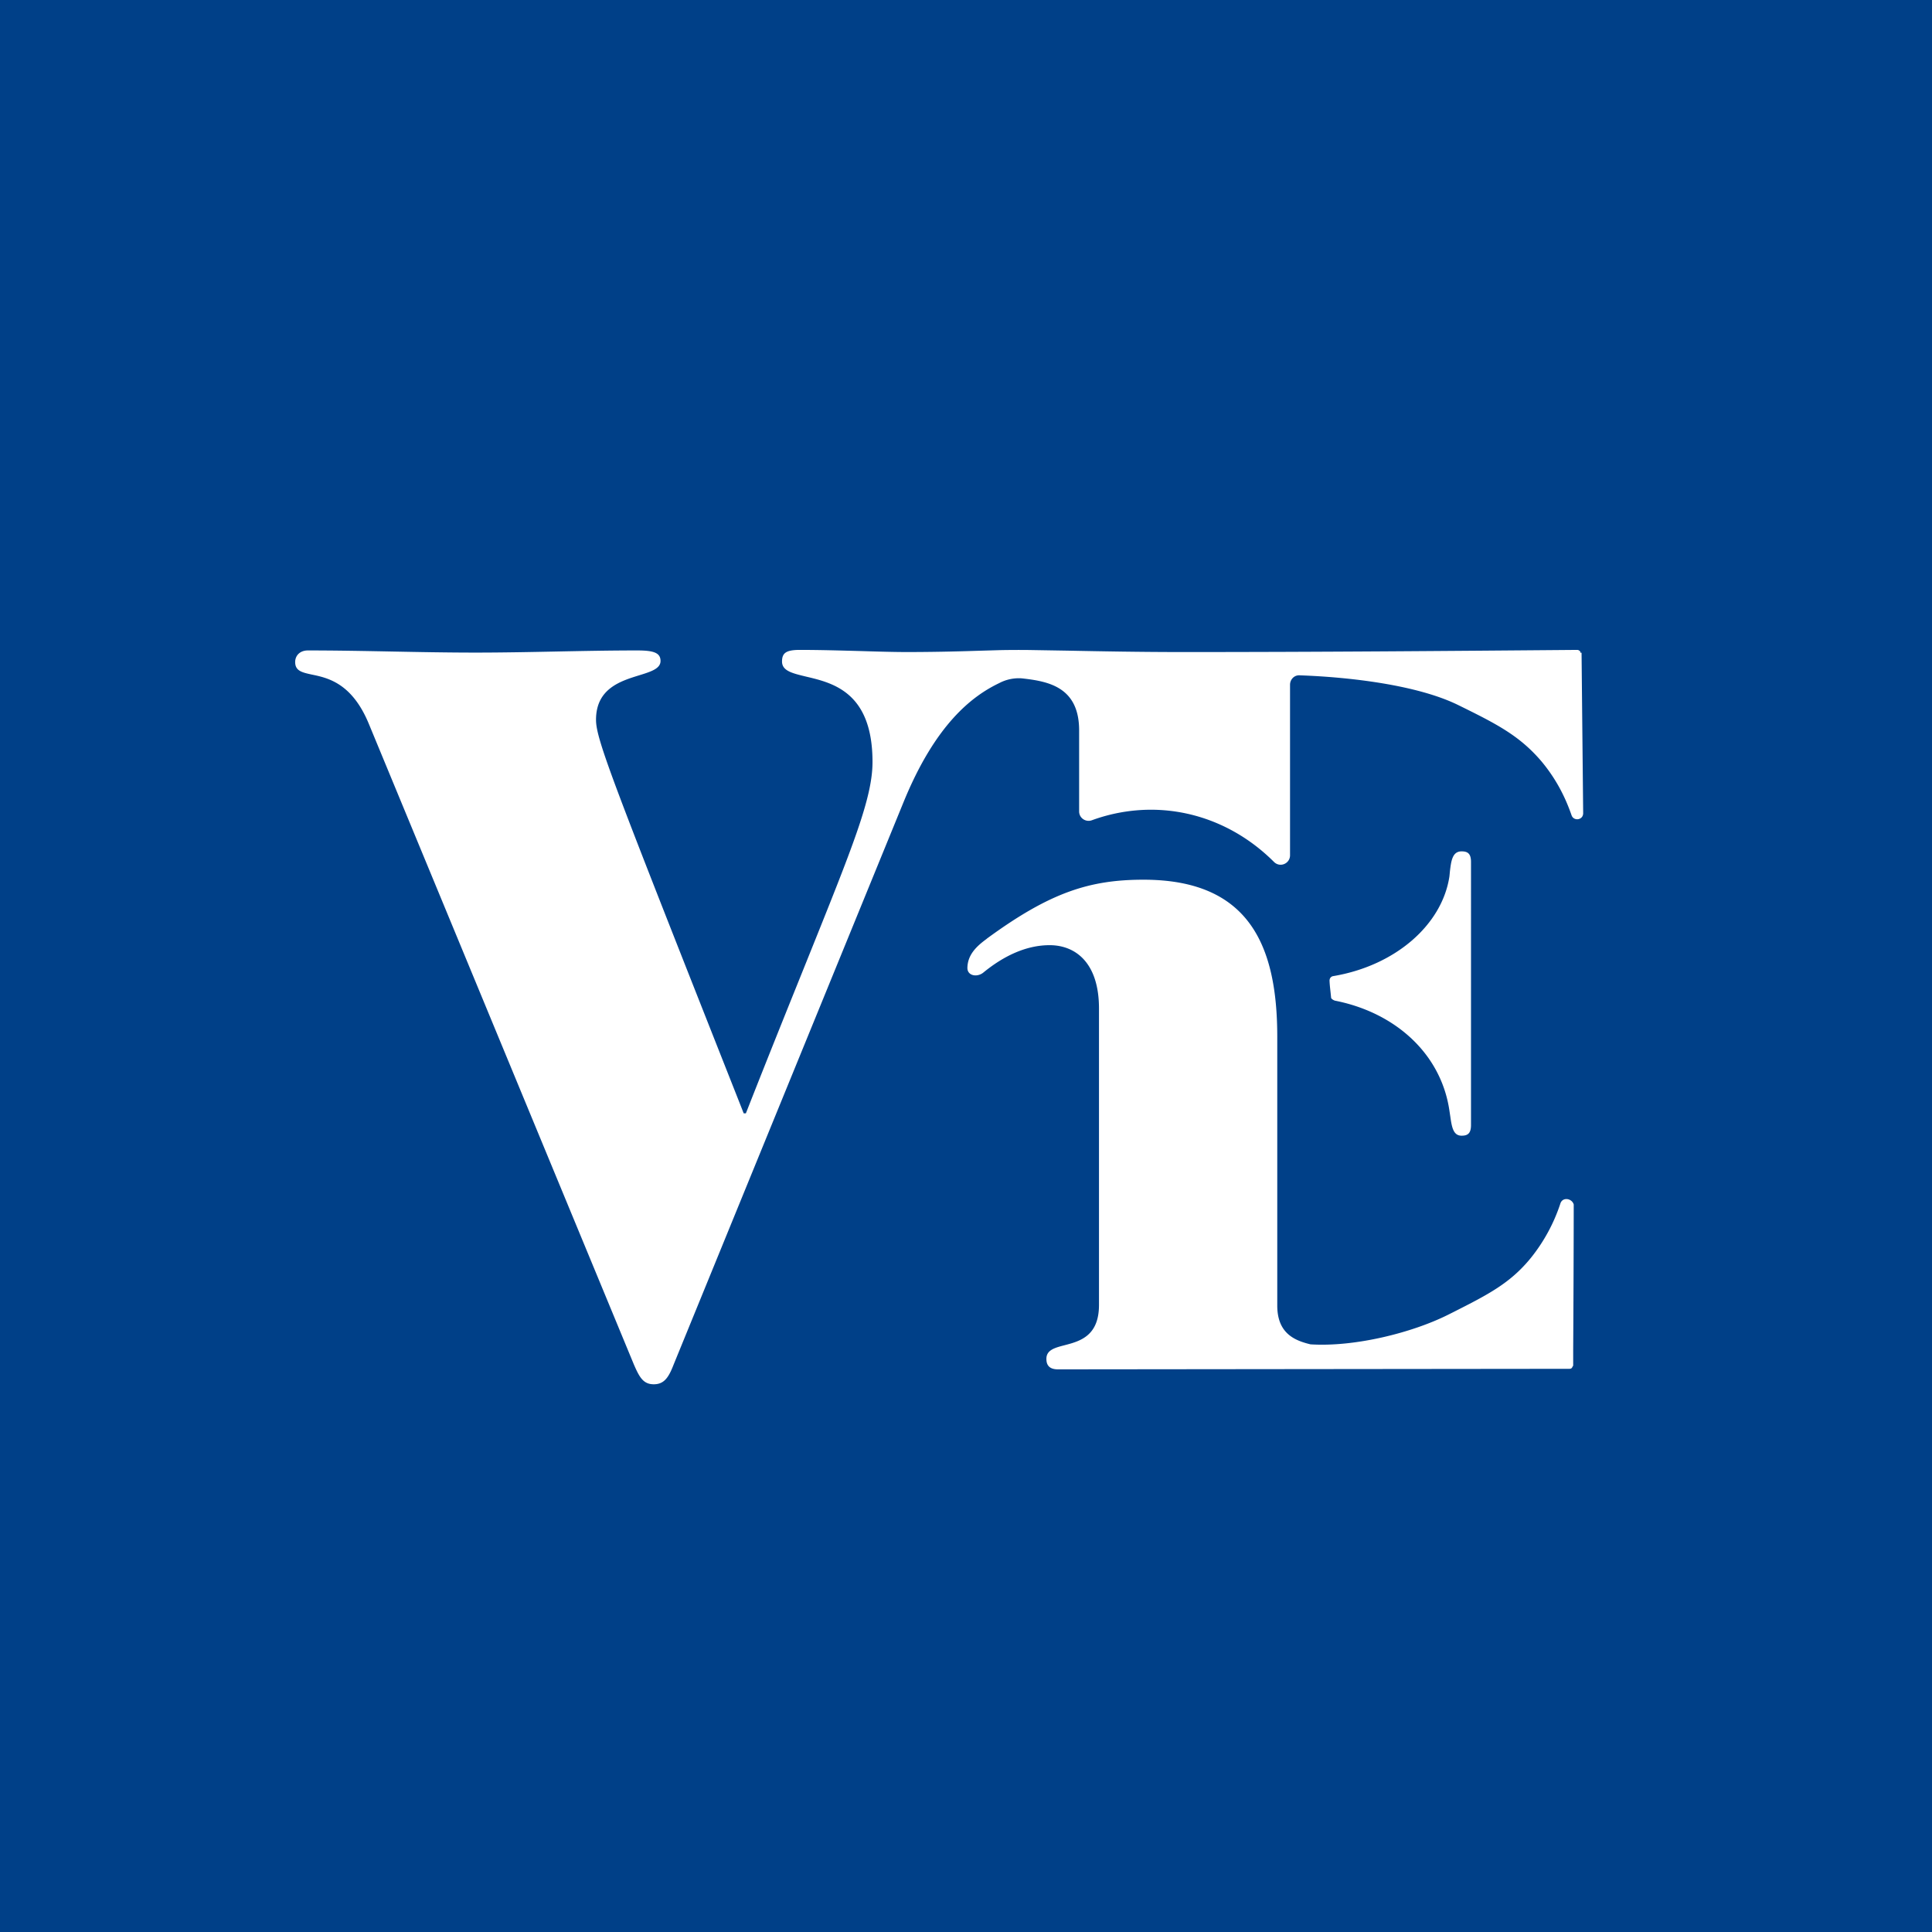 <svg xmlns="http://www.w3.org/2000/svg" viewBox="0 0 18 18"><rect x="0" y="0" width="18" height="18" fill="#808080" stroke="none"/>  <g clip-path="url(#a)">    <path fill="#004088" d="M0 0h18v18H0V0Z"/>    <path fill="#fff" d="M9.31 6.364a.392.392 0 0 1 .21-.044c.237.027.534.074.534.485v.755c0 .062.062.103.119.082a1.61 1.61 0 0 1 .548-.098c.445 0 .848.186 1.148.486.057.057.15.016.15-.062V6.38c0-.051.041-.093.093-.088.455.016 1.086.088 1.47.275.356.175.573.284.78.527.155.186.233.367.28.502.02.057.108.046.108-.02l-.015-1.496c-.01.006-.01 0-.01-.005a.035.035 0 0 0-.032-.02c-1.2.01-2.405.02-3.662.02-.415 0-.778-.007-1.083-.013l-.361-.006a8.857 8.857 0 0 0-.264.001l-.239.007a19.84 19.84 0 0 1-.629.011c-.117 0-.266-.004-.426-.009-.187-.005-.39-.011-.577-.011-.13 0-.166.03-.166.108 0 .088.097.11.225.141.25.059.618.146.618.795 0 .334-.18.779-.62 1.872-.153.38-.339.84-.56 1.402h-.02l-.048-.122C5.709 7.285 5.553 6.89 5.553 6.706c0-.289.226-.36.401-.414.11-.034.2-.062.2-.134 0-.078-.068-.098-.218-.098-.25 0-.502.005-.752.01-.251.005-.502.01-.753.01-.261 0-.521-.005-.781-.01s-.52-.01-.781-.01c-.078 0-.119.051-.119.108 0 .083.064.097.156.117.15.031.375.08.532.463l2.467 5.963c.052.12.088.186.186.186.099 0 .14-.067.186-.186l2.142-5.24c.296-.723.636-.985.891-1.107Z"/>    <path fill="#fff" d="M9.193 8.747c-.098.071-.178.15-.18.271 0 .075.093.09.15.042.186-.152.396-.254.616-.254.238 0 .46.16.46.59v2.762c0 .29-.178.338-.32.375-.093.024-.17.045-.17.127 0 .051.02.098.108.098l4.764-.005c.015 0 .025-.005.03-.021.006-.005.006-.01.006-.016v-.143c.002-.298.005-.98.005-1.351-.016-.057-.103-.073-.124-.01a1.61 1.61 0 0 1-.274.506c-.193.238-.4.343-.73.51l-.046.023c-.331.165-.864.3-1.278.274-.15-.036-.31-.103-.31-.362V9.66c0-.854-.264-1.464-1.246-1.464-.498 0-.868.115-1.461.55Z"/>    <path fill="#fff" d="M12.438 9.323c.559.11.988.492 1.066 1.025l.008.053c.014.098.027.18.105.18.052 0 .088-.016.088-.099V8.03c0-.082-.036-.098-.088-.098-.086 0-.097.089-.109.191a2.268 2.268 0 0 1-.004.042c-.068.45-.502.833-1.087.93-.02.006-.03.022-.03.042.002.045.006.074.009.103l.006.058c.005.01.02.02.036.025Z"/>  </g>  <defs>    <clipPath id="a">      <path fill="#fff" d="M0 0h18v18H0z"/>    </clipPath>  </defs></svg>